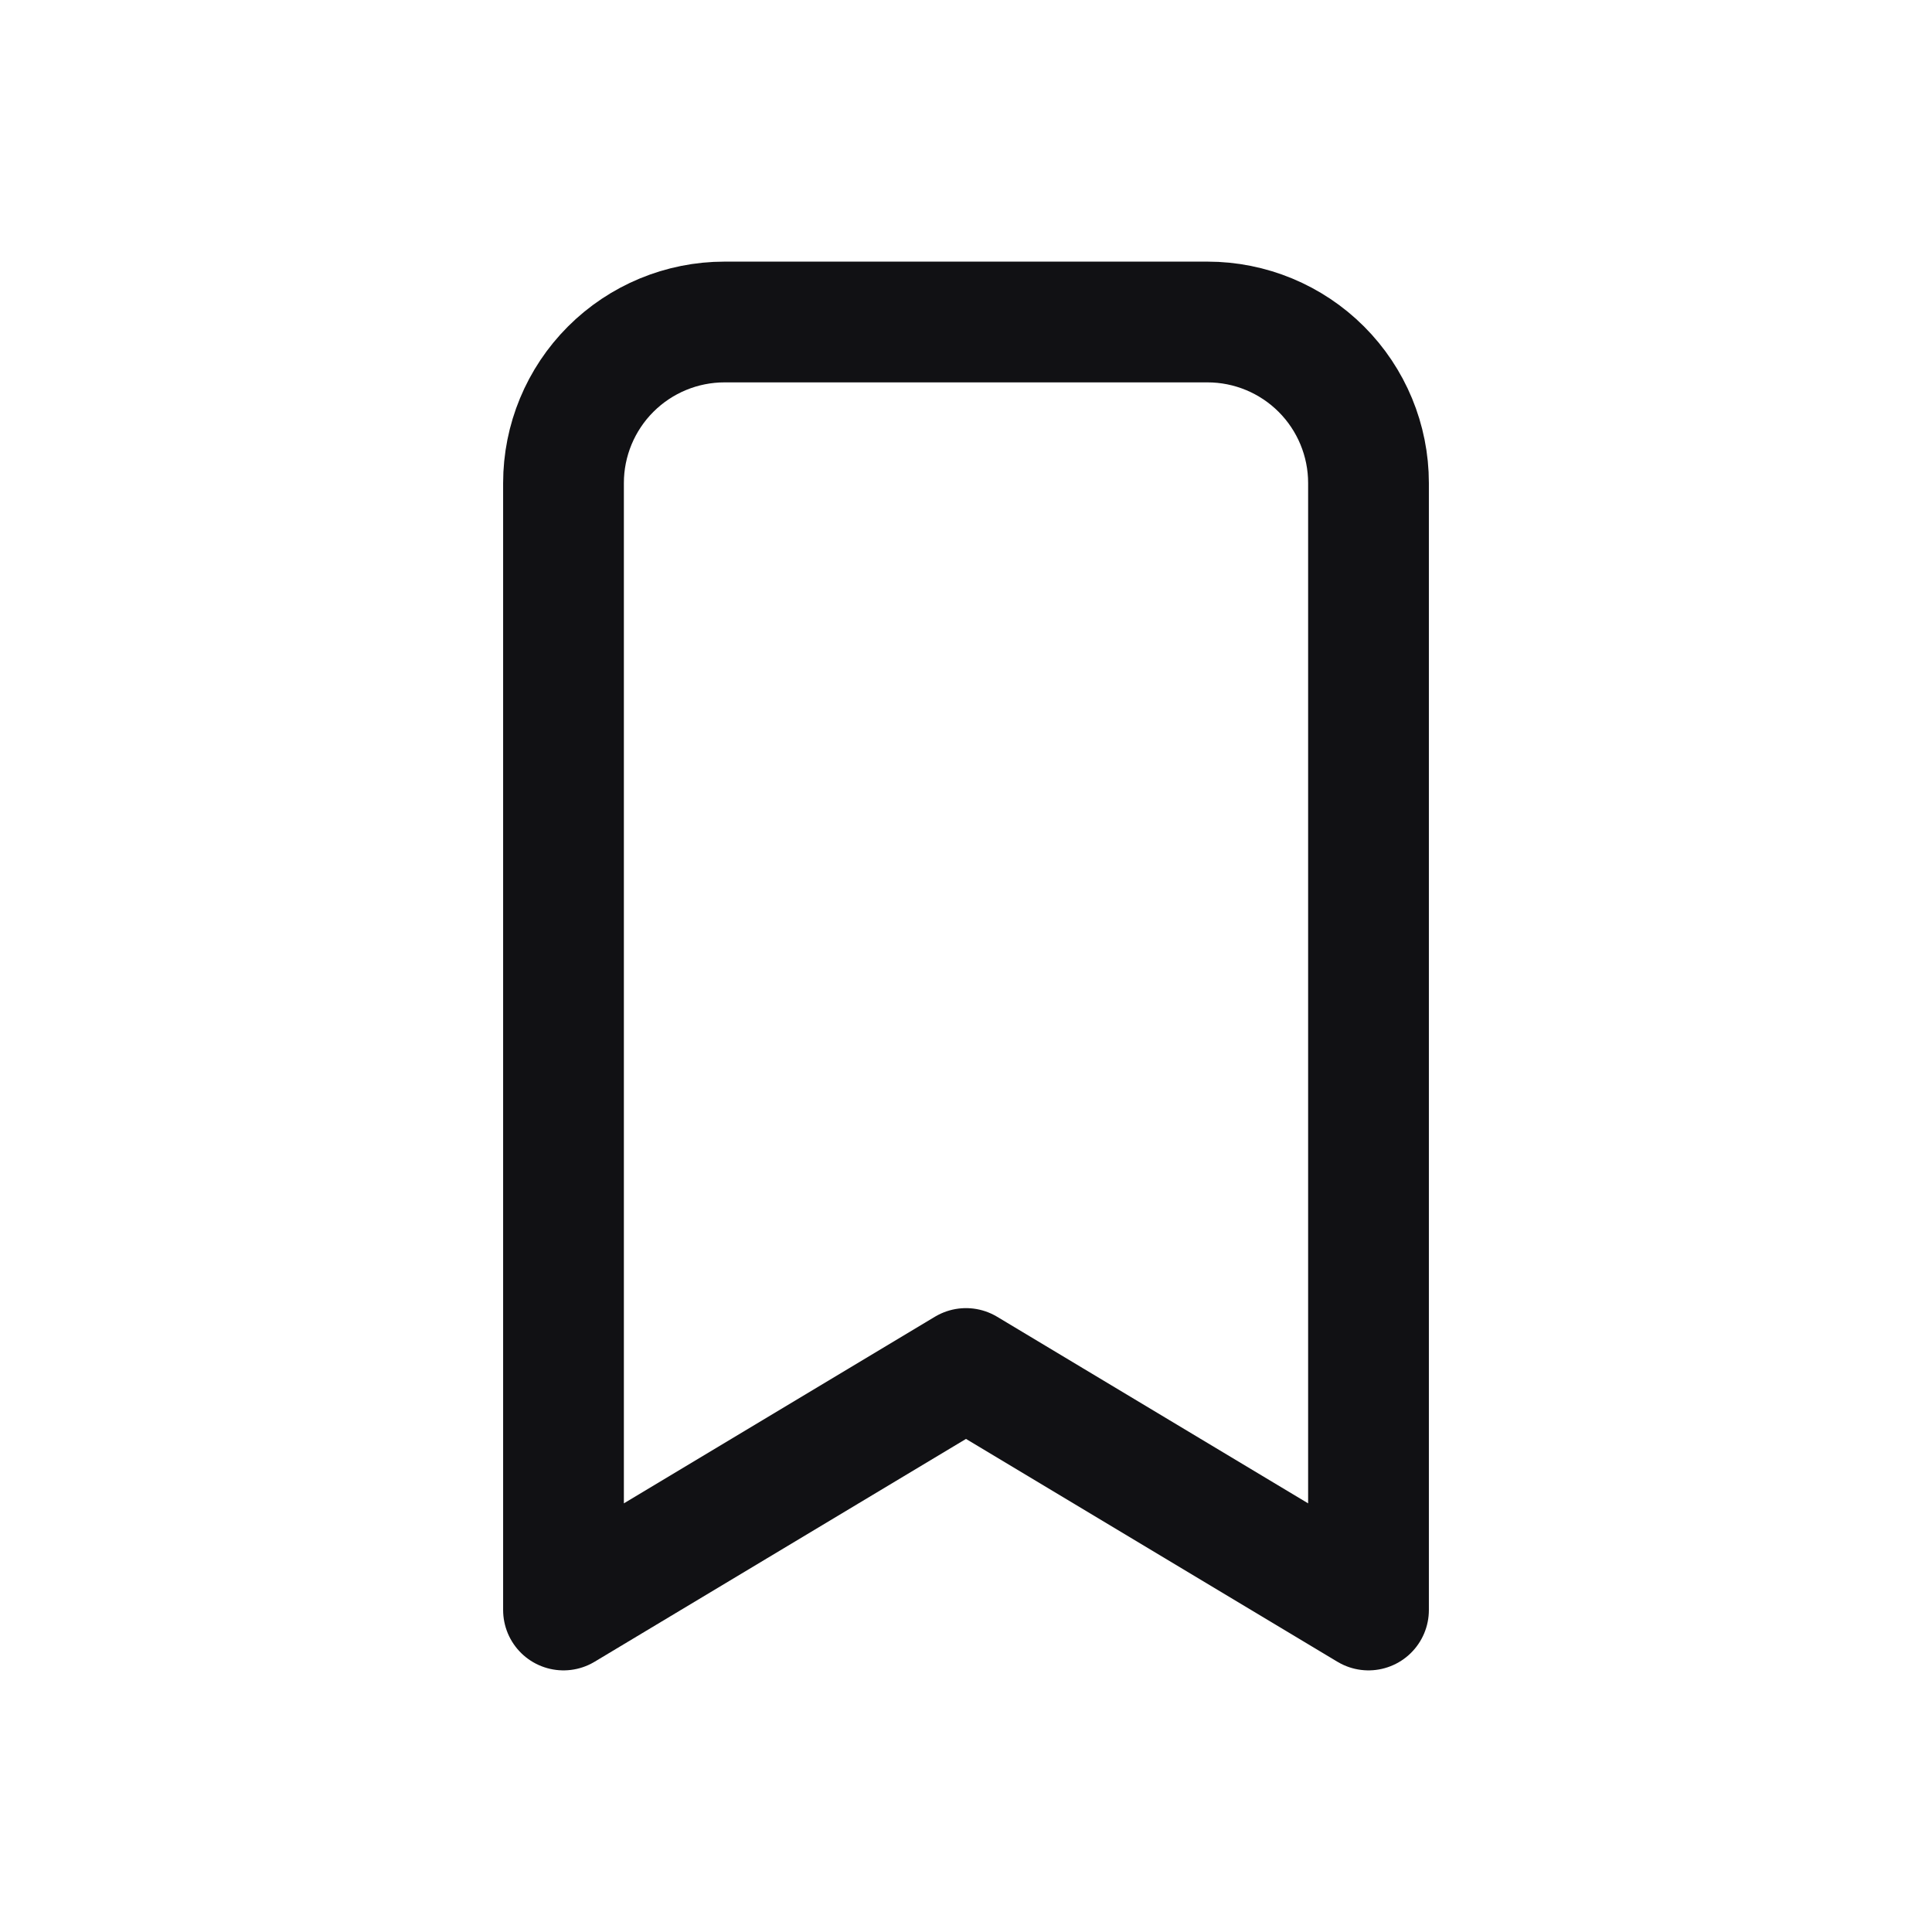 <svg width="24" height="24" viewBox="0 0 24 24" fill="none" xmlns="http://www.w3.org/2000/svg">
<g clip-path="url(#clip0_1784_16956)">
<path d="M9 4H15C15.53 4 16.039 4.211 16.414 4.586C16.789 4.961 17 5.47 17 6V20L12 17L7 20V6C7 5.47 7.211 4.961 7.586 4.586C7.961 4.211 8.47 4 9 4Z" stroke="#111114" stroke-width="1.5" stroke-linecap="round" stroke-linejoin="round"/>
</g>
<defs>
<clipPath id="clip0_1784_16956">
<rect width="24" height="24" fill="white"/>
</clipPath>
</defs>
</svg>
